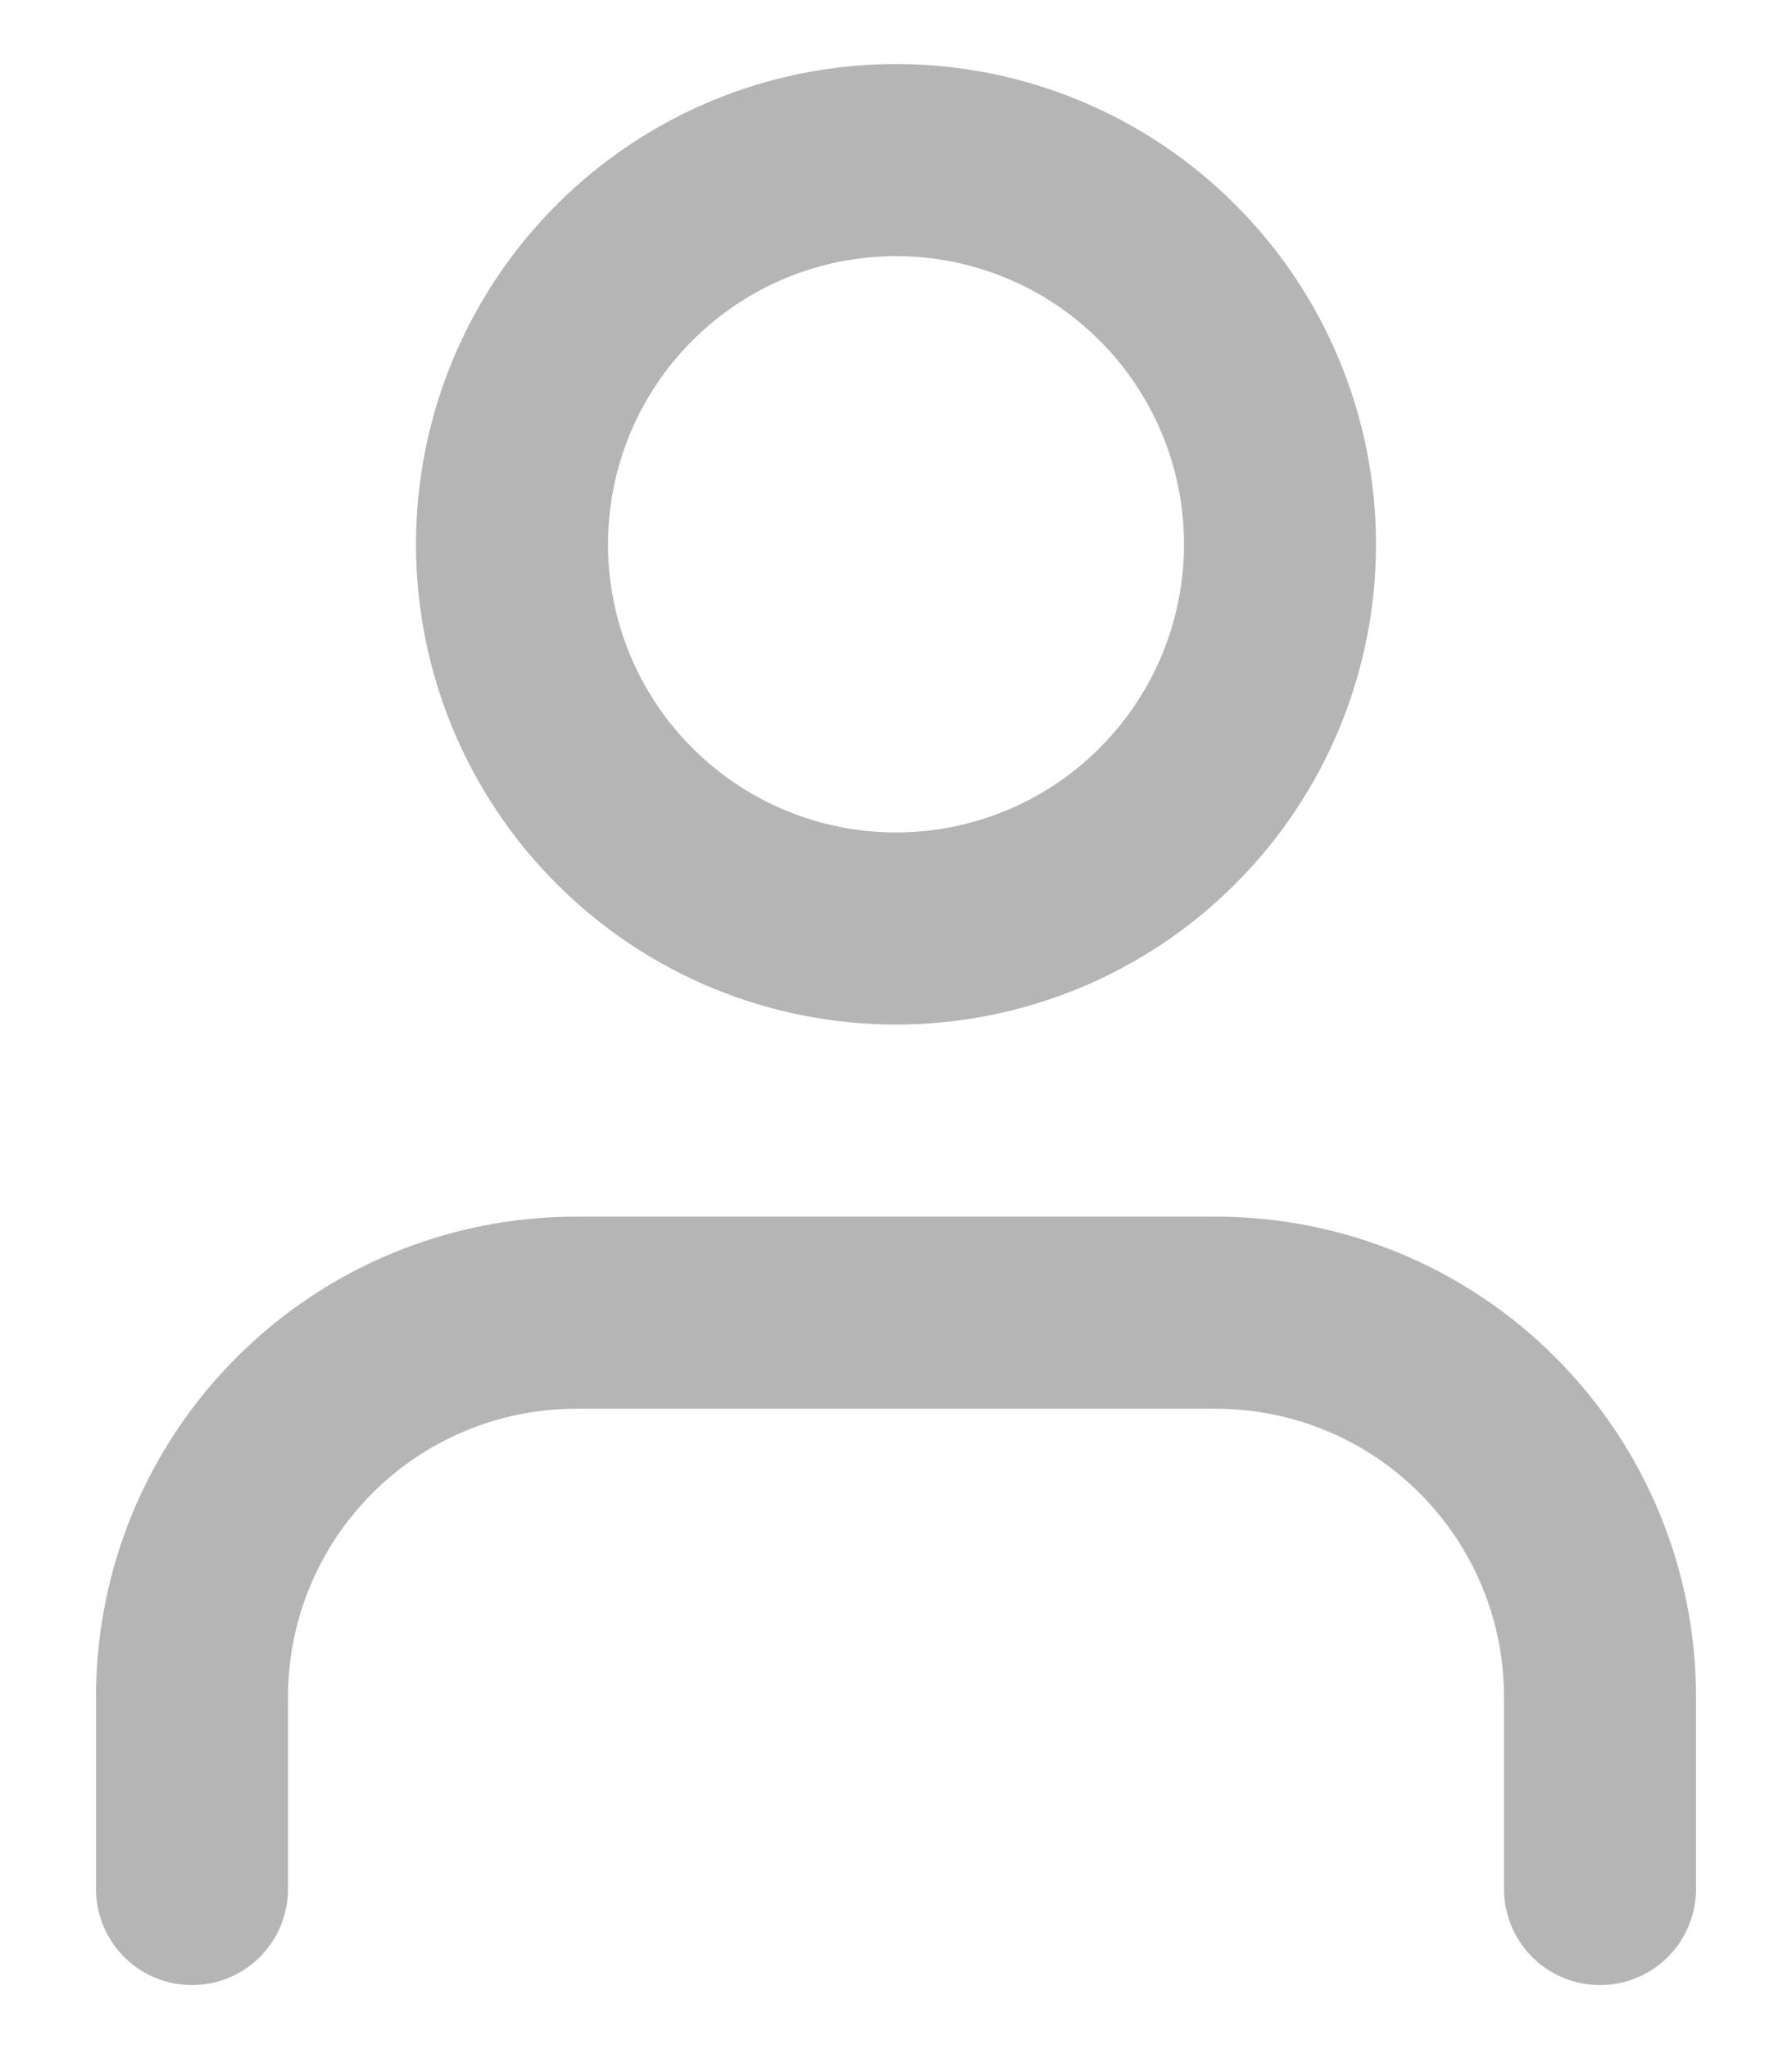 <svg width="14" height="16" viewBox="0 0 14 16" fill="none" xmlns="http://www.w3.org/2000/svg">
<path d="M1.5 14.75V13.25C1.5 12.454 1.816 11.691 2.379 11.129C2.941 10.566 3.704 10.25 4.5 10.25H9.5C10.296 10.25 11.059 10.566 11.621 11.129C12.184 11.691 12.5 12.454 12.5 13.25V14.75M4 4.25C4 5.046 4.316 5.809 4.879 6.371C5.441 6.934 6.204 7.25 7 7.25C7.796 7.25 8.559 6.934 9.121 6.371C9.684 5.809 10 5.046 10 4.25C10 3.454 9.684 2.691 9.121 2.129C8.559 1.566 7.796 1.25 7 1.25C6.204 1.25 5.441 1.566 4.879 2.129C4.316 2.691 4 3.454 4 4.25Z" stroke="#B5B5B5" stroke-width="1.5" stroke-linecap="round" stroke-linejoin="round"/>
</svg>
